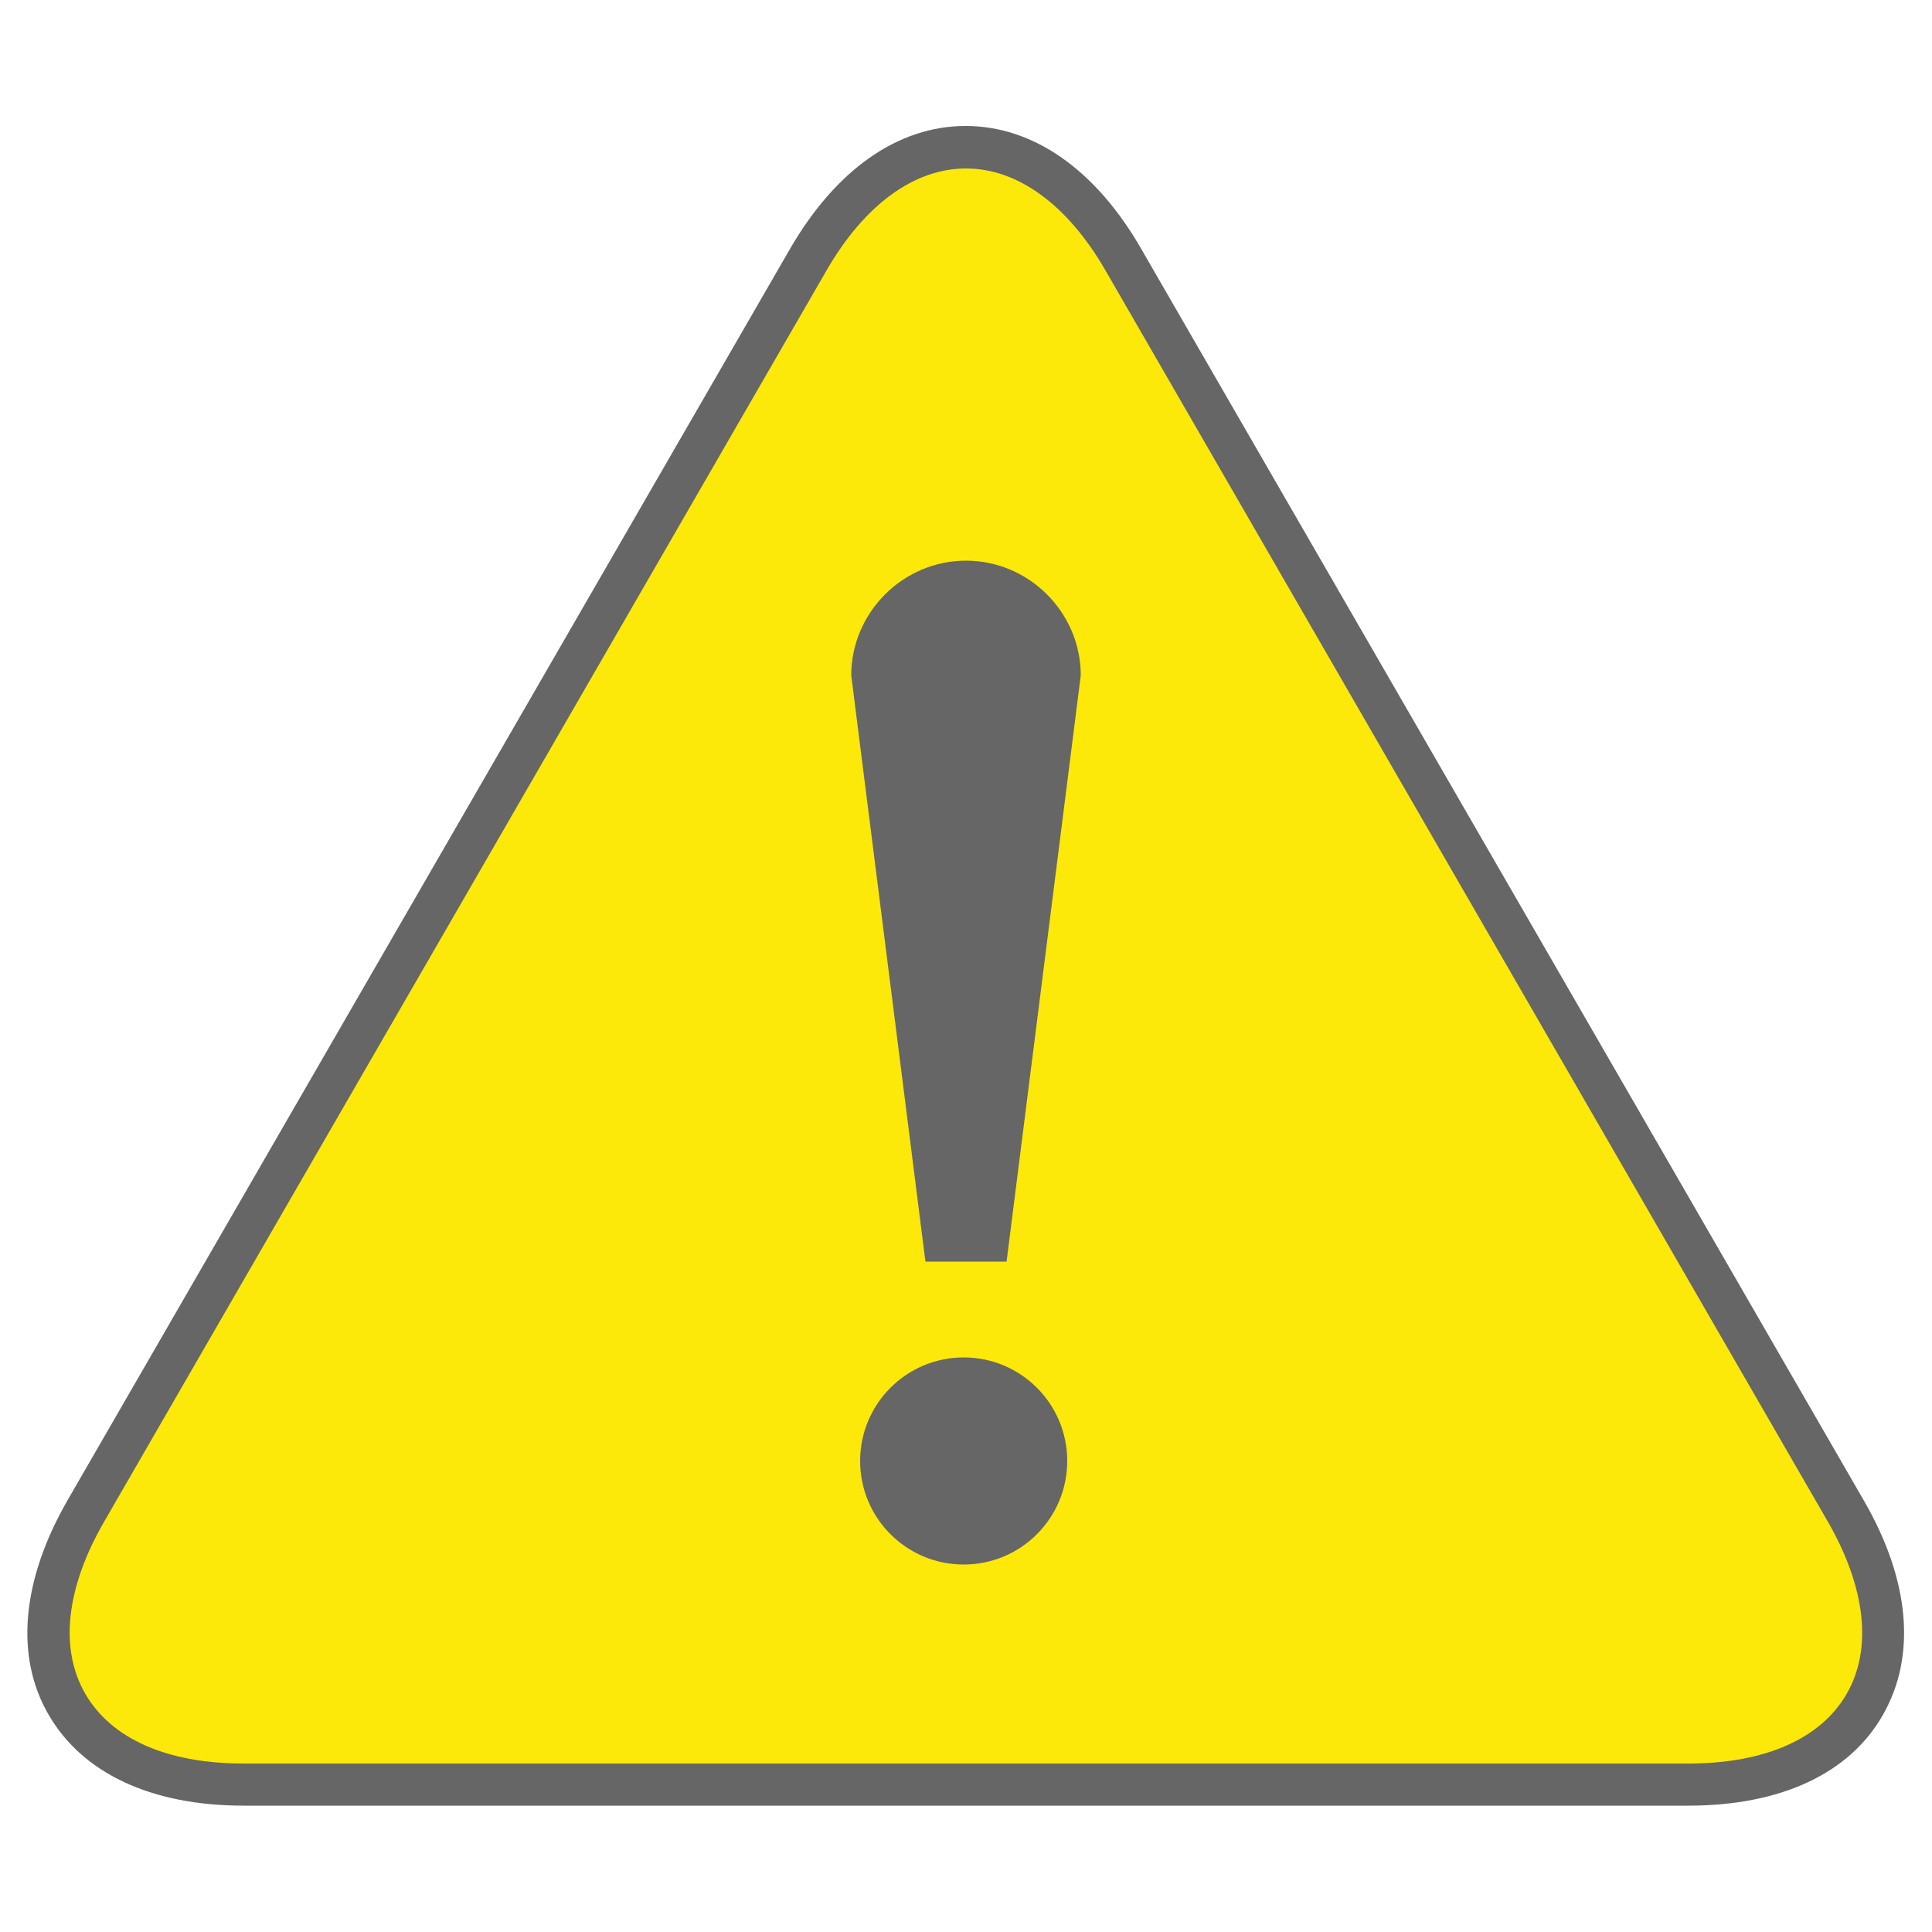 <?xml version="1.0" encoding="utf-8"?>
<!-- Generator: Adobe Illustrator 19.0.0, SVG Export Plug-In . SVG Version: 6.00 Build 0)  -->
<svg version="1.1" id="Layer_1" xmlns="http://www.w3.org/2000/svg" xmlns:xlink="http://www.w3.org/1999/xlink" x="0px" y="0px"
	 viewBox="0 0 500 500" style="enable-background:new 0 0 500 500;" xml:space="preserve">
<g id="XMLID_93_">
	<g id="XMLID_5_">
		<path id="XMLID_1_" style="fill:#FCE90A;" d="M477.8,391.2l-187-323.9c-22.4-38.9-59.2-38.9-81.6,0l-187,323.9
			c-22.4,38.9-4.1,70.7,40.8,70.7h374C481.9,461.9,500.3,430.1,477.8,391.2z"/>
		<path id="XMLID_2_" style="fill:#666666;" d="M437,467.3H63c-23.7,0-41.6-8.3-50.4-23.5c-8.8-15.1-7-34.8,4.8-55.4l187-323.9
			c11.9-20.6,28-31.9,45.5-31.9c0,0,0,0,0,0c17.5,0,33.7,11.3,45.5,31.9l187,323.9c11.9,20.6,13.6,40.2,4.9,55.4
			C478.7,459,460.8,467.3,437,467.3z M250,43.6c-13.4,0-26.3,9.4-36.1,26.4l-187,323.9c-9.8,17-11.6,32.8-4.8,44.5s21.3,18,40.9,18
			h374c19.7,0,34.2-6.4,40.9-18c6.7-11.6,5-27.4-4.8-44.5L286.1,70C276.3,53,263.4,43.6,250,43.6z"/>
	</g>
	<g id="XMLID_110_">
		<path id="XMLID_132_" style="fill:#666666;" d="M239.5,326.5l-19.2-151.7c0-16.3,13.4-29.7,29.7-29.7h0
			c16.3,0,29.7,13.4,29.7,29.7l-19.2,151.7H239.5z"/>
		<circle id="XMLID_123_" style="fill:#666666;" cx="249.4" cy="378.1" r="26.8"/>
	</g>
</g>
</svg>
